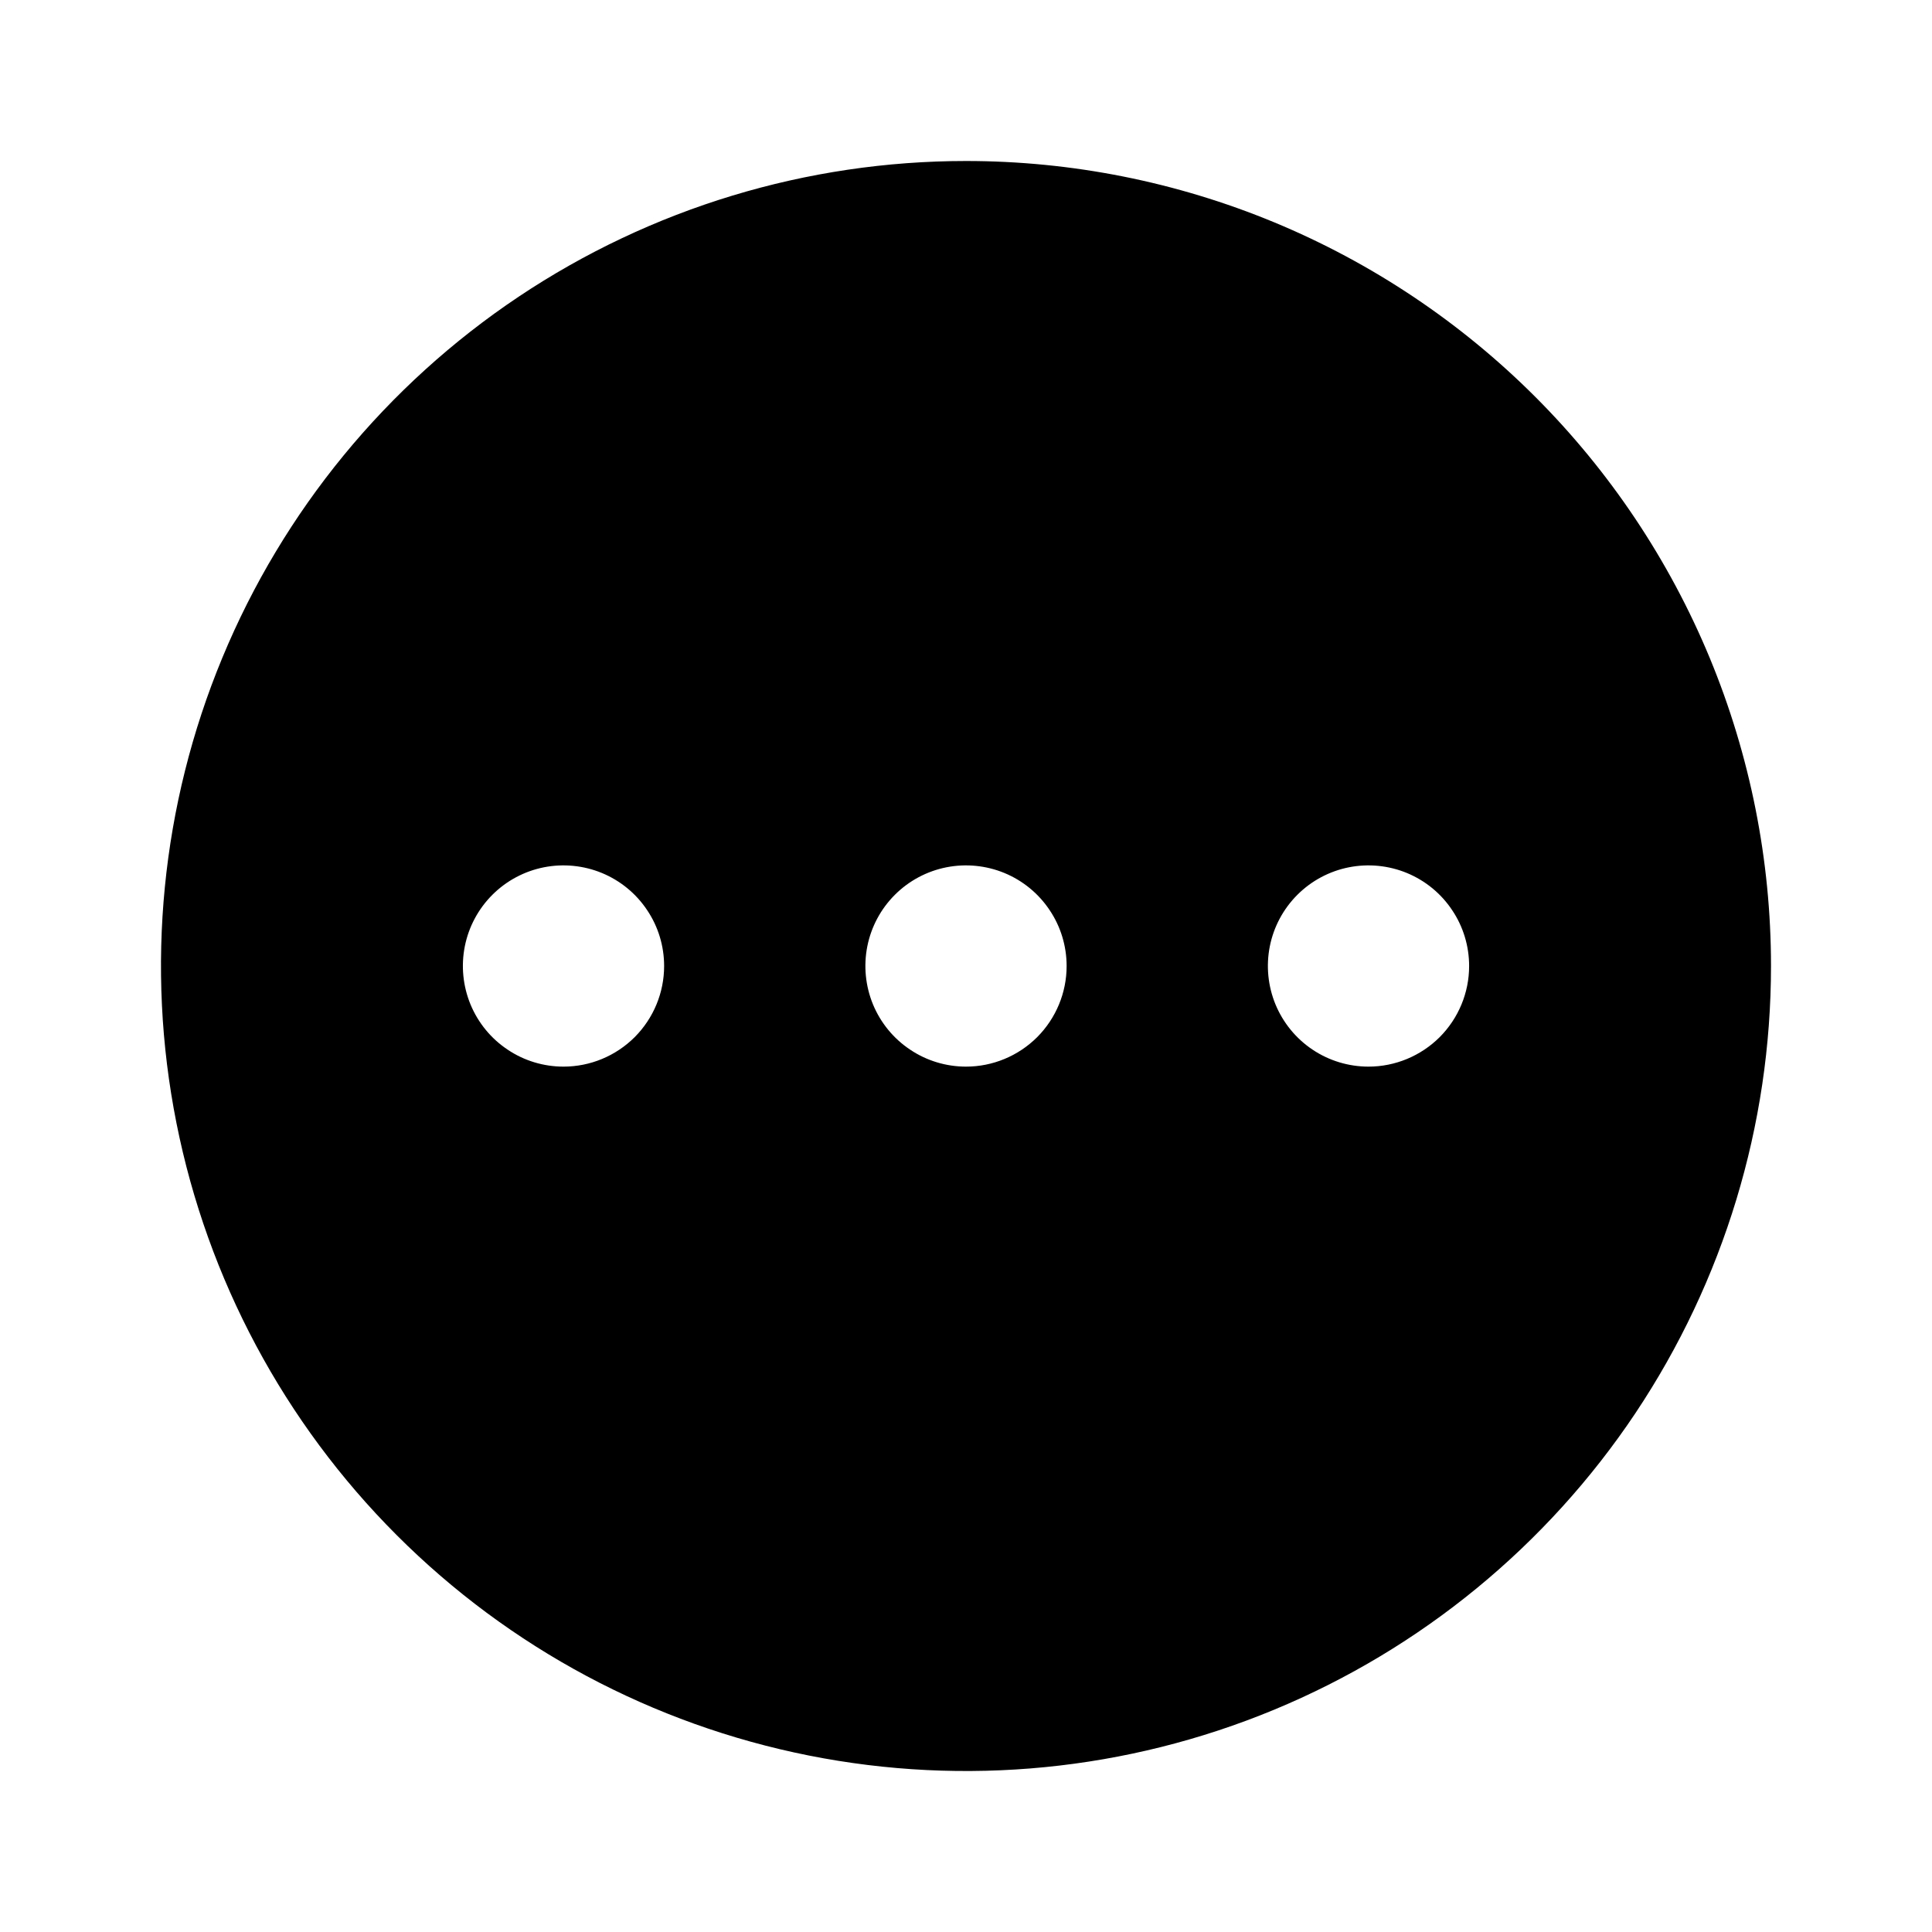 <svg width="24" height="24" viewBox="0 0 24 24" fill="none" xmlns="http://www.w3.org/2000/svg">
<path d="M12 2C10.022 2 8.089 2.586 6.444 3.685C4.8 4.784 3.518 6.346 2.761 8.173C2.004 10 1.806 12.011 2.192 13.951C2.578 15.891 3.53 17.672 4.929 19.071C6.327 20.47 8.109 21.422 10.049 21.808C11.989 22.194 14 21.996 15.827 21.239C17.654 20.482 19.216 19.2 20.315 17.556C21.413 15.911 22 13.978 22 12C22 10.687 21.741 9.386 21.239 8.173C20.736 6.96 20 5.858 19.071 4.929C18.142 4 17.04 3.264 15.827 2.761C14.614 2.259 13.313 2 12 2ZM7 13.25C6.753 13.25 6.511 13.177 6.306 13.039C6.1 12.902 5.94 12.707 5.845 12.478C5.751 12.25 5.726 11.999 5.774 11.756C5.822 11.514 5.941 11.291 6.116 11.116C6.291 10.941 6.514 10.822 6.756 10.774C6.999 10.726 7.25 10.751 7.478 10.845C7.707 10.94 7.902 11.1 8.039 11.306C8.177 11.511 8.25 11.753 8.25 12C8.25 12.332 8.118 12.649 7.884 12.884C7.649 13.118 7.332 13.25 7 13.25ZM12 13.25C11.753 13.25 11.511 13.177 11.306 13.039C11.1 12.902 10.94 12.707 10.845 12.478C10.751 12.25 10.726 11.999 10.774 11.756C10.822 11.514 10.941 11.291 11.116 11.116C11.291 10.941 11.514 10.822 11.756 10.774C11.999 10.726 12.25 10.751 12.478 10.845C12.707 10.94 12.902 11.1 13.039 11.306C13.177 11.511 13.25 11.753 13.25 12C13.25 12.332 13.118 12.649 12.884 12.884C12.649 13.118 12.332 13.25 12 13.25ZM17 13.25C16.753 13.25 16.511 13.177 16.305 13.039C16.1 12.902 15.94 12.707 15.845 12.478C15.751 12.25 15.726 11.999 15.774 11.756C15.822 11.514 15.941 11.291 16.116 11.116C16.291 10.941 16.514 10.822 16.756 10.774C16.999 10.726 17.25 10.751 17.478 10.845C17.707 10.94 17.902 11.1 18.039 11.306C18.177 11.511 18.25 11.753 18.25 12C18.25 12.332 18.118 12.649 17.884 12.884C17.649 13.118 17.331 13.25 17 13.25Z" fill="black"/>
</svg>
